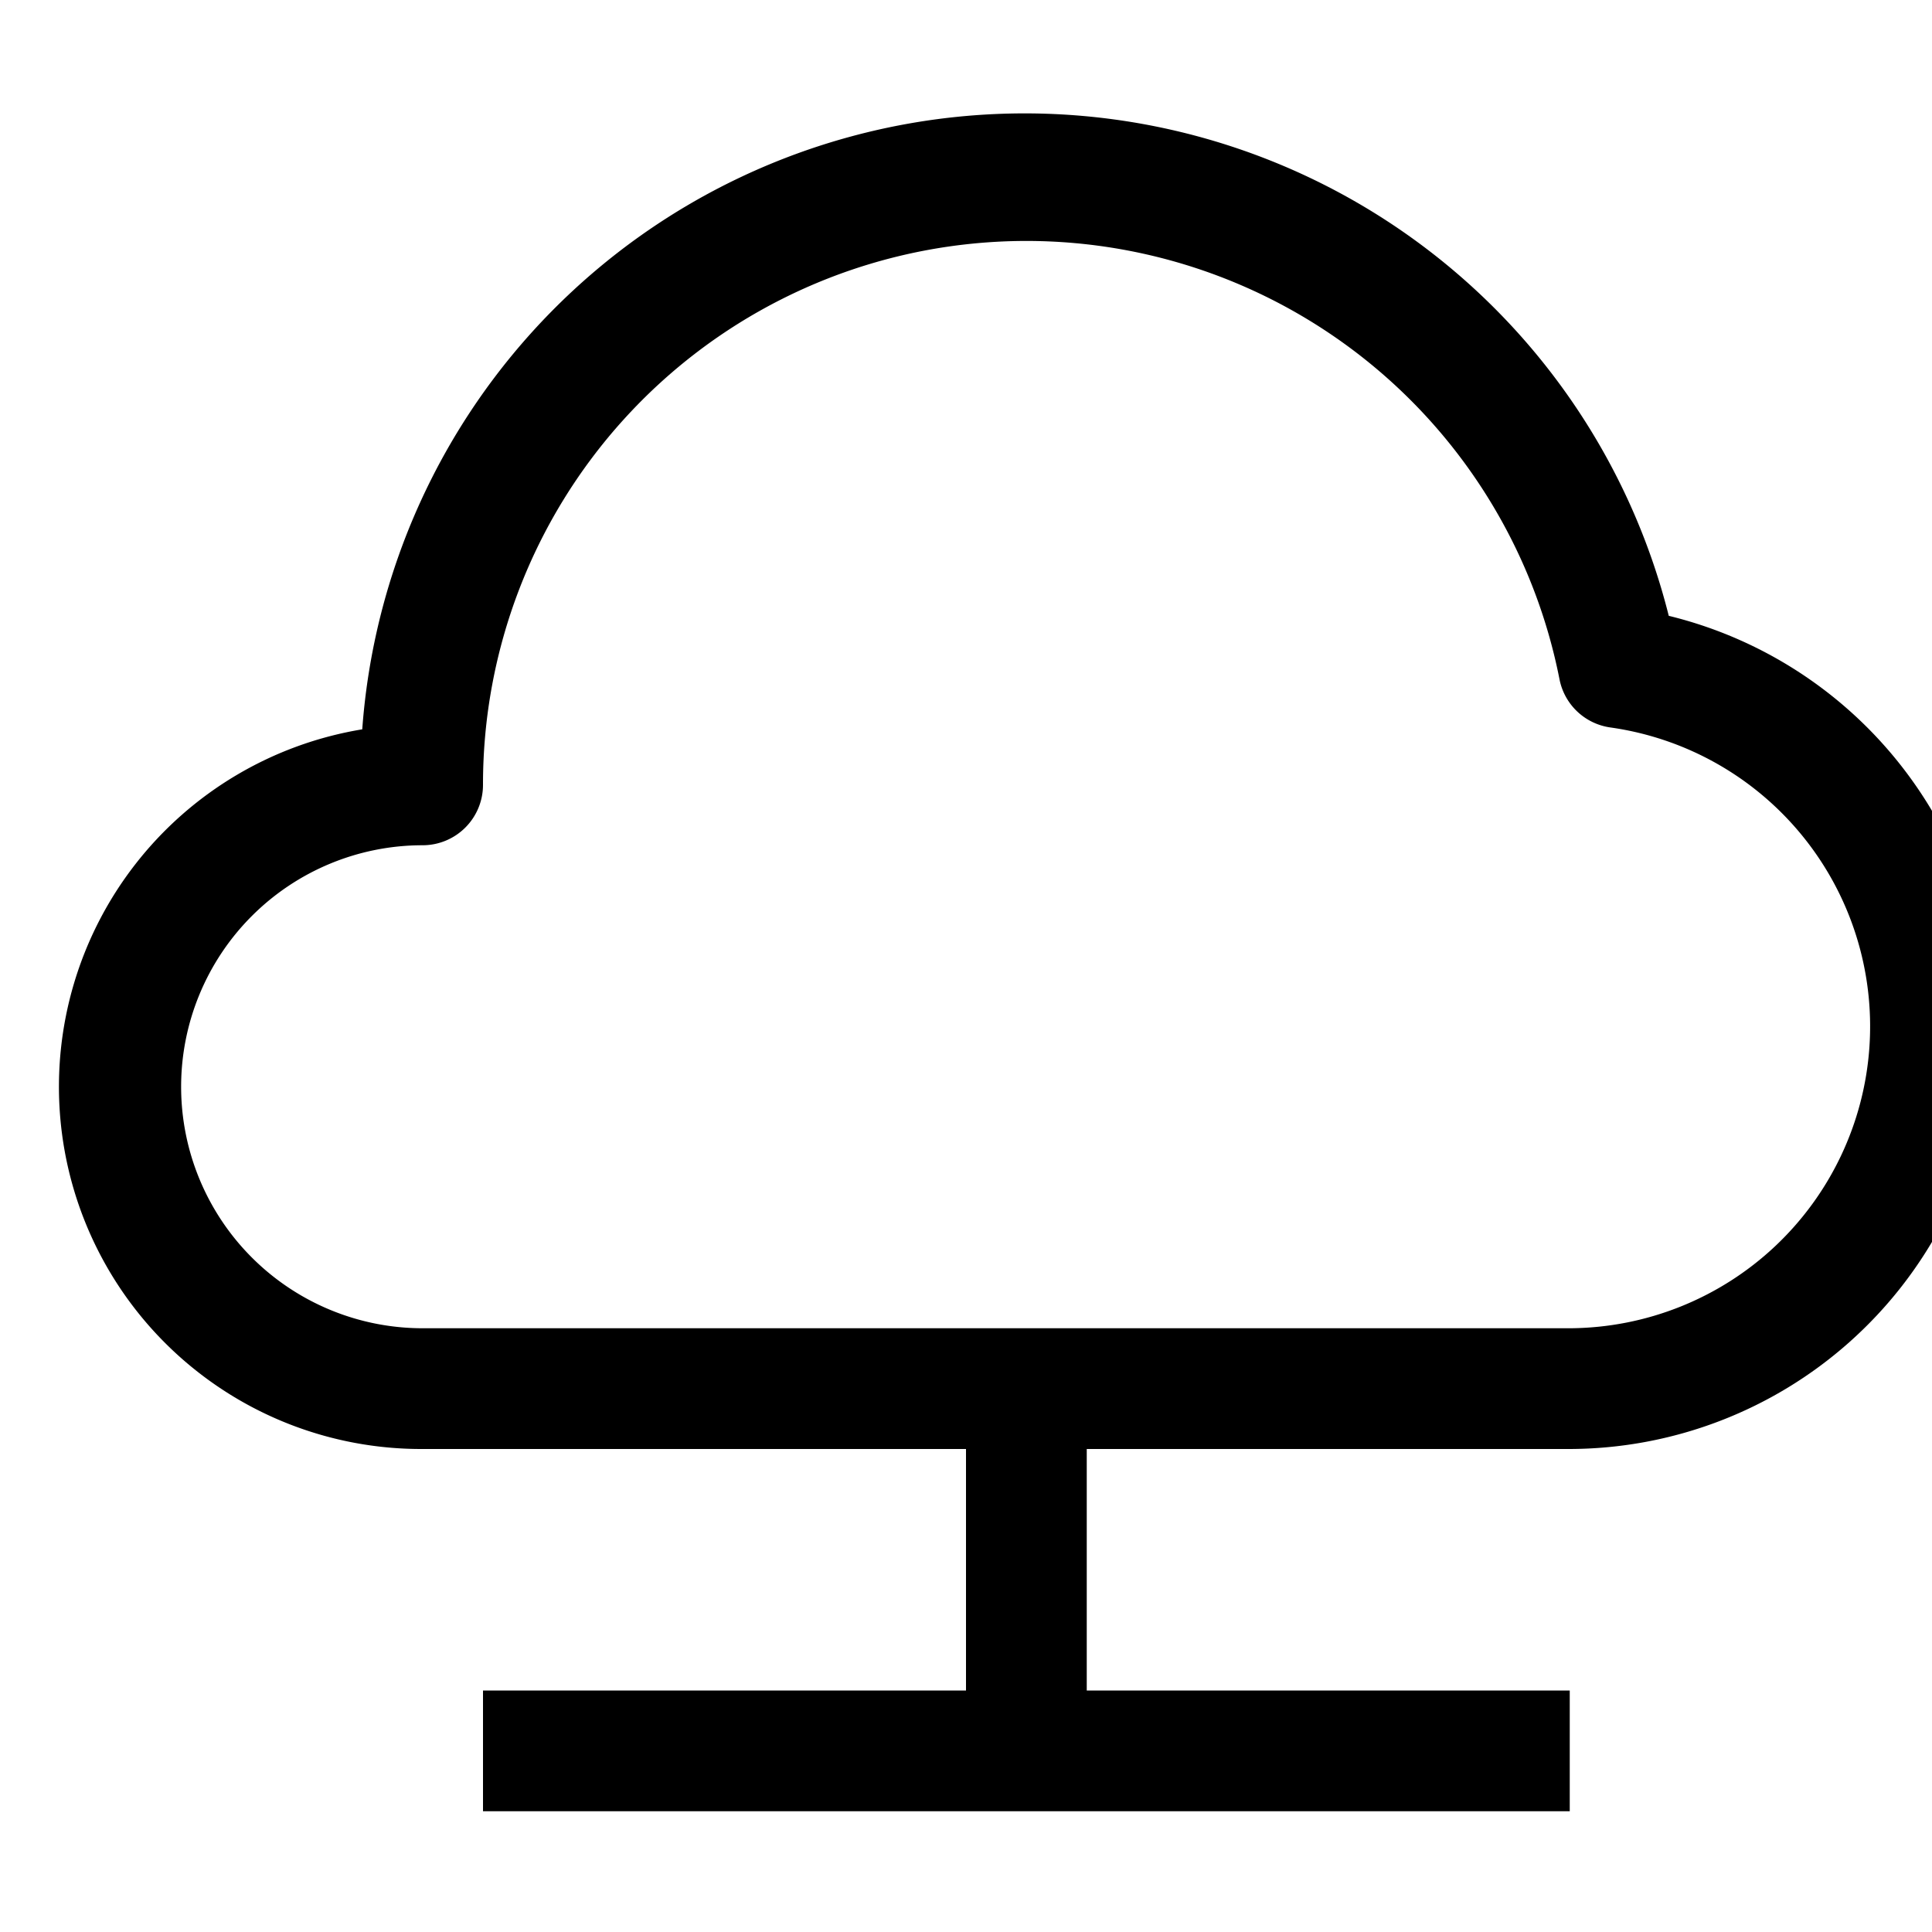 <?xml version="1.0" ?><svg viewBox="0 0 32 32" xmlns="http://www.w3.org/2000/svg"><title/><g data-name="9-Cloud Network" id="_9-Cloud_Network"><path d="M27.64,10.2A11,11,0,0,0,6,12.08,6,6,0,0,0,7,24h9v4H8v2H26V28H18V24h8a7,7,0,0,0,1.64-13.8ZM26,22H7a4,4,0,0,1,0-8,1,1,0,0,0,1-1,9,9,0,0,1,17.83-1.75,1,1,0,0,0,.85.8A5,5,0,0,1,26,22Z"/></g></svg>